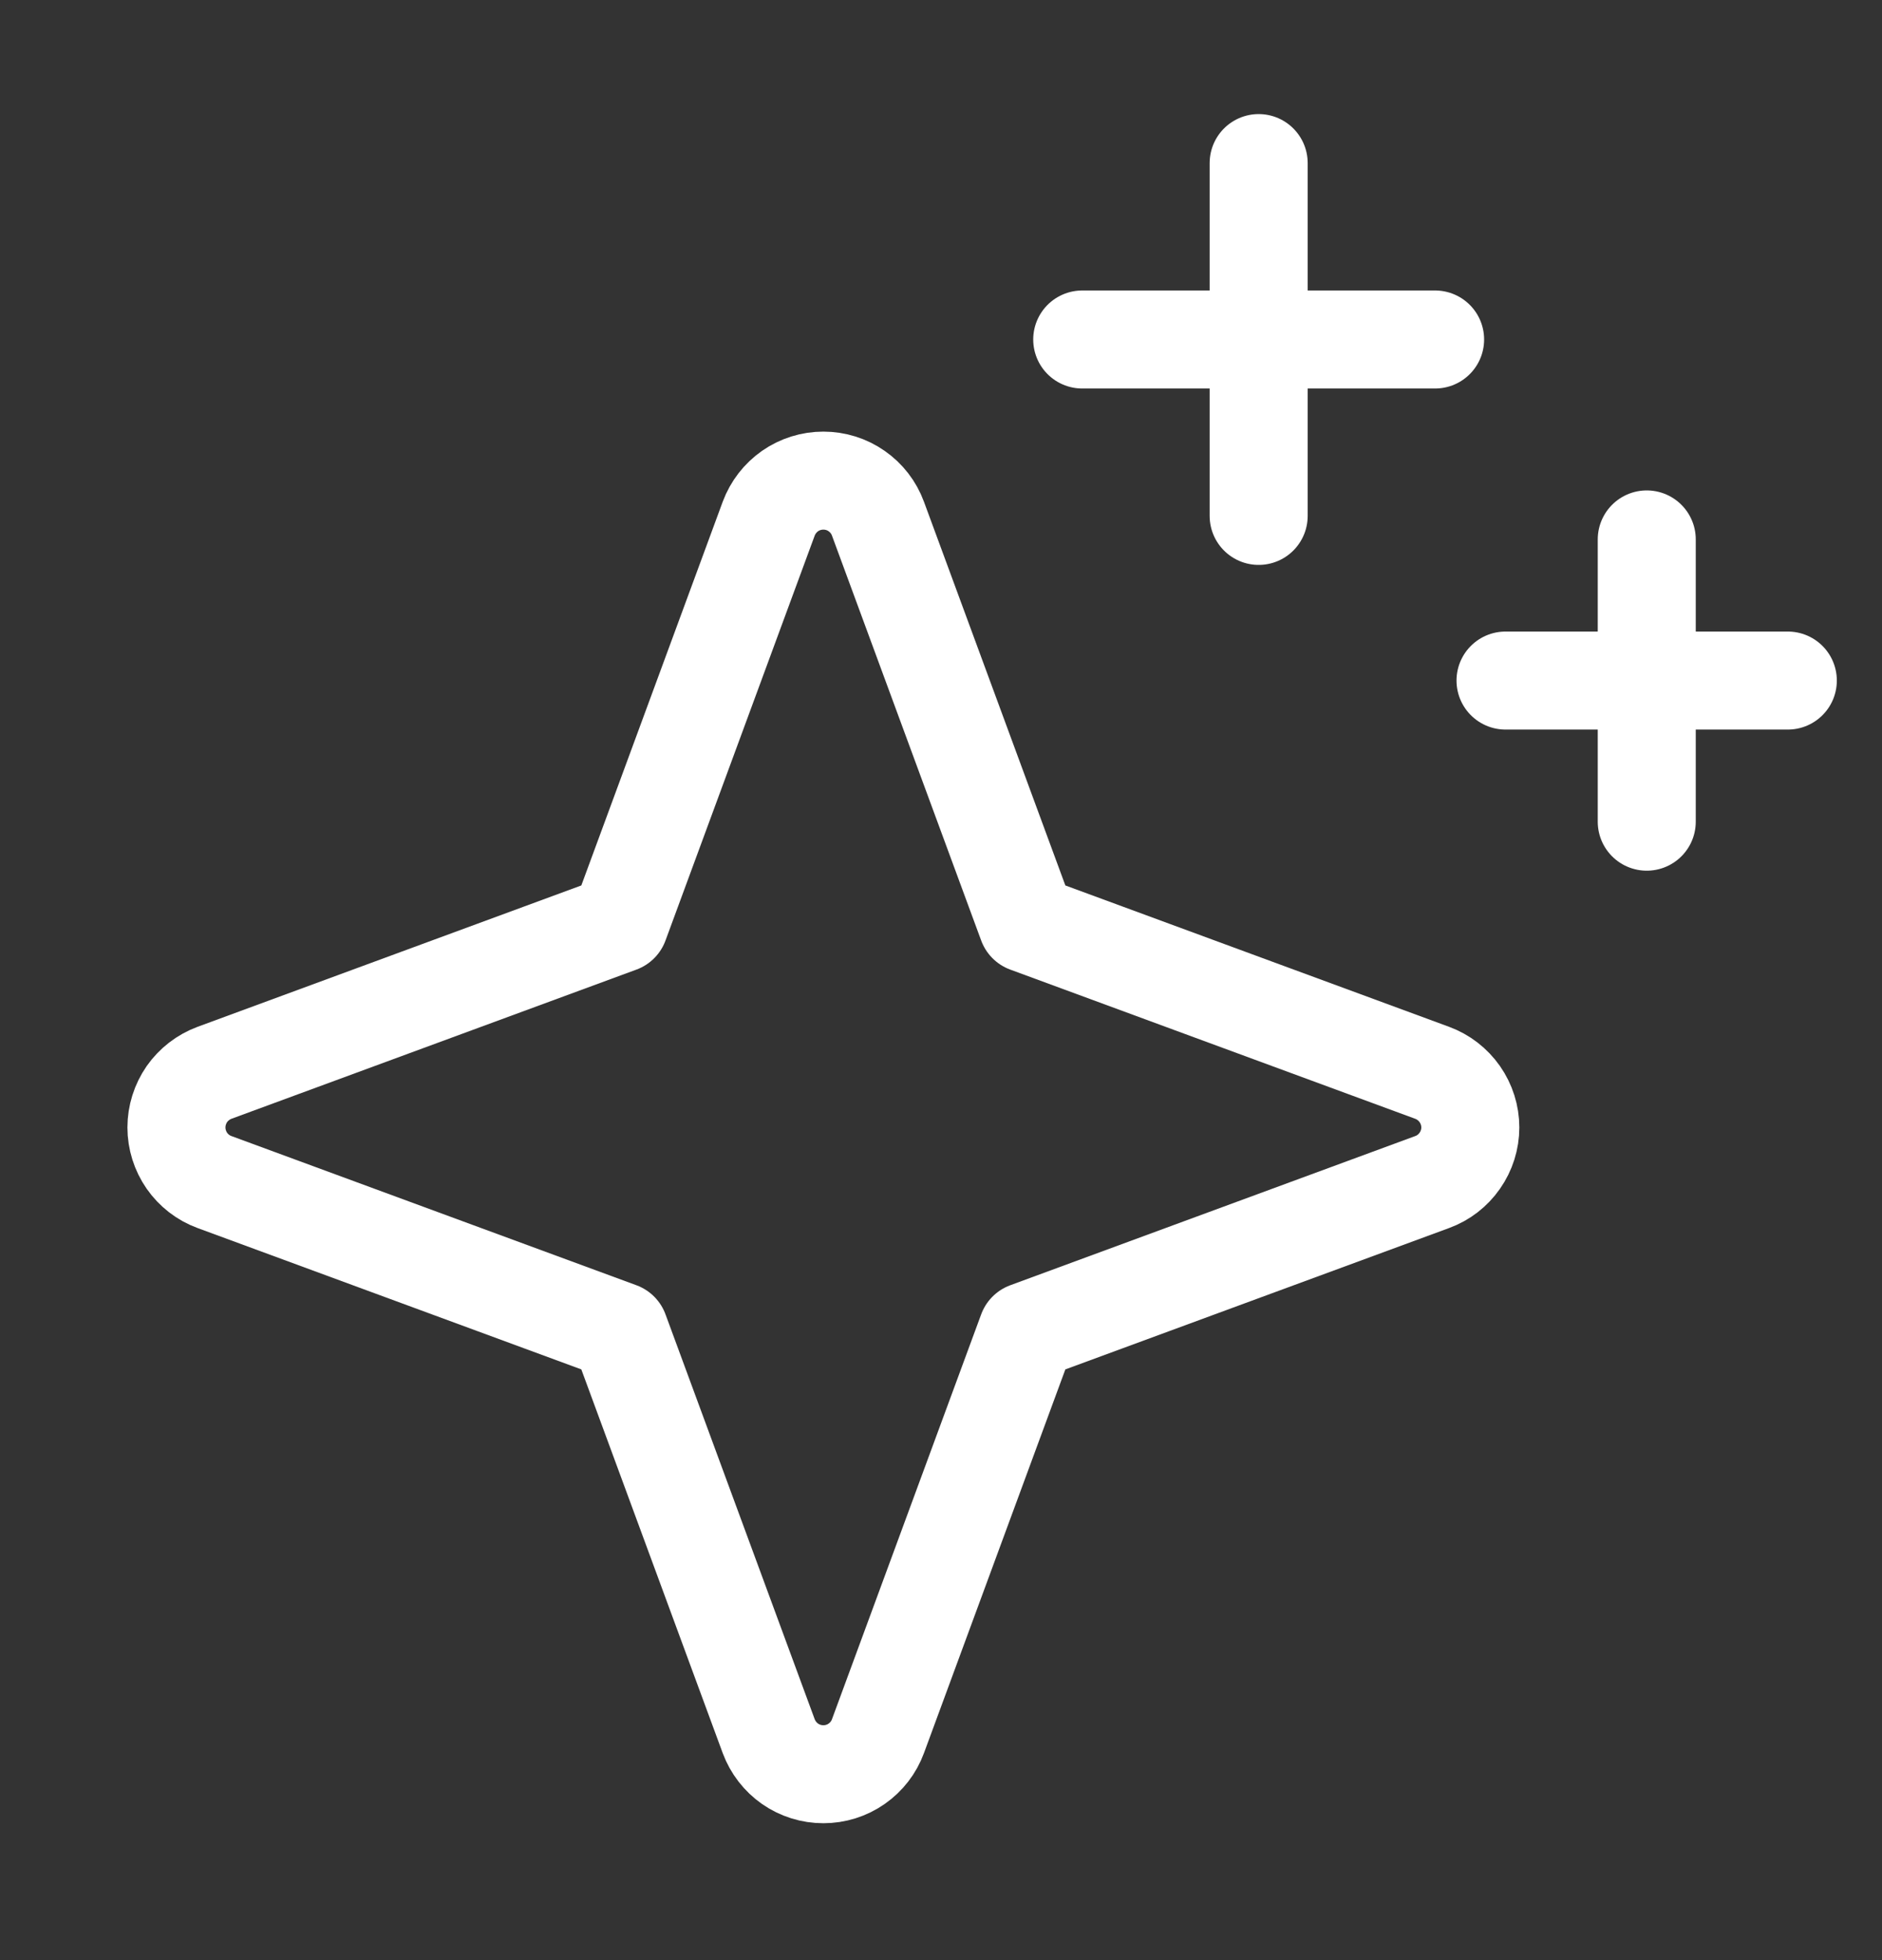 <svg width="24" height="25" viewBox="0 0 24 25" fill="none" xmlns="http://www.w3.org/2000/svg">
<rect x="0" y="0" width="24" height="25" fill="#333333" stroke="none"/>
<path d="M7.9 16.979L2.735 15.076C2.593 15.024 2.47 14.929 2.383 14.804C2.297 14.68 2.25 14.531 2.25 14.38C2.25 14.228 2.297 14.08 2.383 13.955C2.47 13.831 2.593 13.736 2.735 13.683L7.9 11.78L9.803 6.615C9.856 6.473 9.951 6.35 10.075 6.263C10.2 6.176 10.348 6.13 10.5 6.13C10.652 6.13 10.8 6.176 10.924 6.263C11.049 6.35 11.144 6.473 11.196 6.615L13.099 11.78L18.264 13.683C18.407 13.736 18.529 13.831 18.616 13.955C18.703 14.08 18.75 14.228 18.75 14.38C18.75 14.531 18.703 14.68 18.616 14.804C18.529 14.929 18.407 15.024 18.264 15.076L13.099 16.979L11.196 22.144C11.144 22.286 11.049 22.409 10.924 22.496C10.8 22.583 10.652 22.629 10.5 22.629C10.348 22.629 10.2 22.583 10.075 22.496C9.951 22.409 9.856 22.286 9.803 22.144L7.9 16.979Z" stroke="white" stroke-width="1.25" stroke-linecap="round" stroke-linejoin="round"/>
<path d="M16.051 2.08V6.58" stroke="white" stroke-width="1.25" stroke-linecap="round" stroke-linejoin="round"/>
<path d="M21 6.88V10.48" stroke="white" stroke-width="1.25" stroke-linecap="round" stroke-linejoin="round"/>
<path d="M13.801 4.33H18.301" stroke="white" stroke-width="1.25" stroke-linecap="round" stroke-linejoin="round"/>
<path d="M19.199 8.68H22.799" stroke="white" stroke-width="1.25" stroke-linecap="round" stroke-linejoin="round"/>
</svg>
